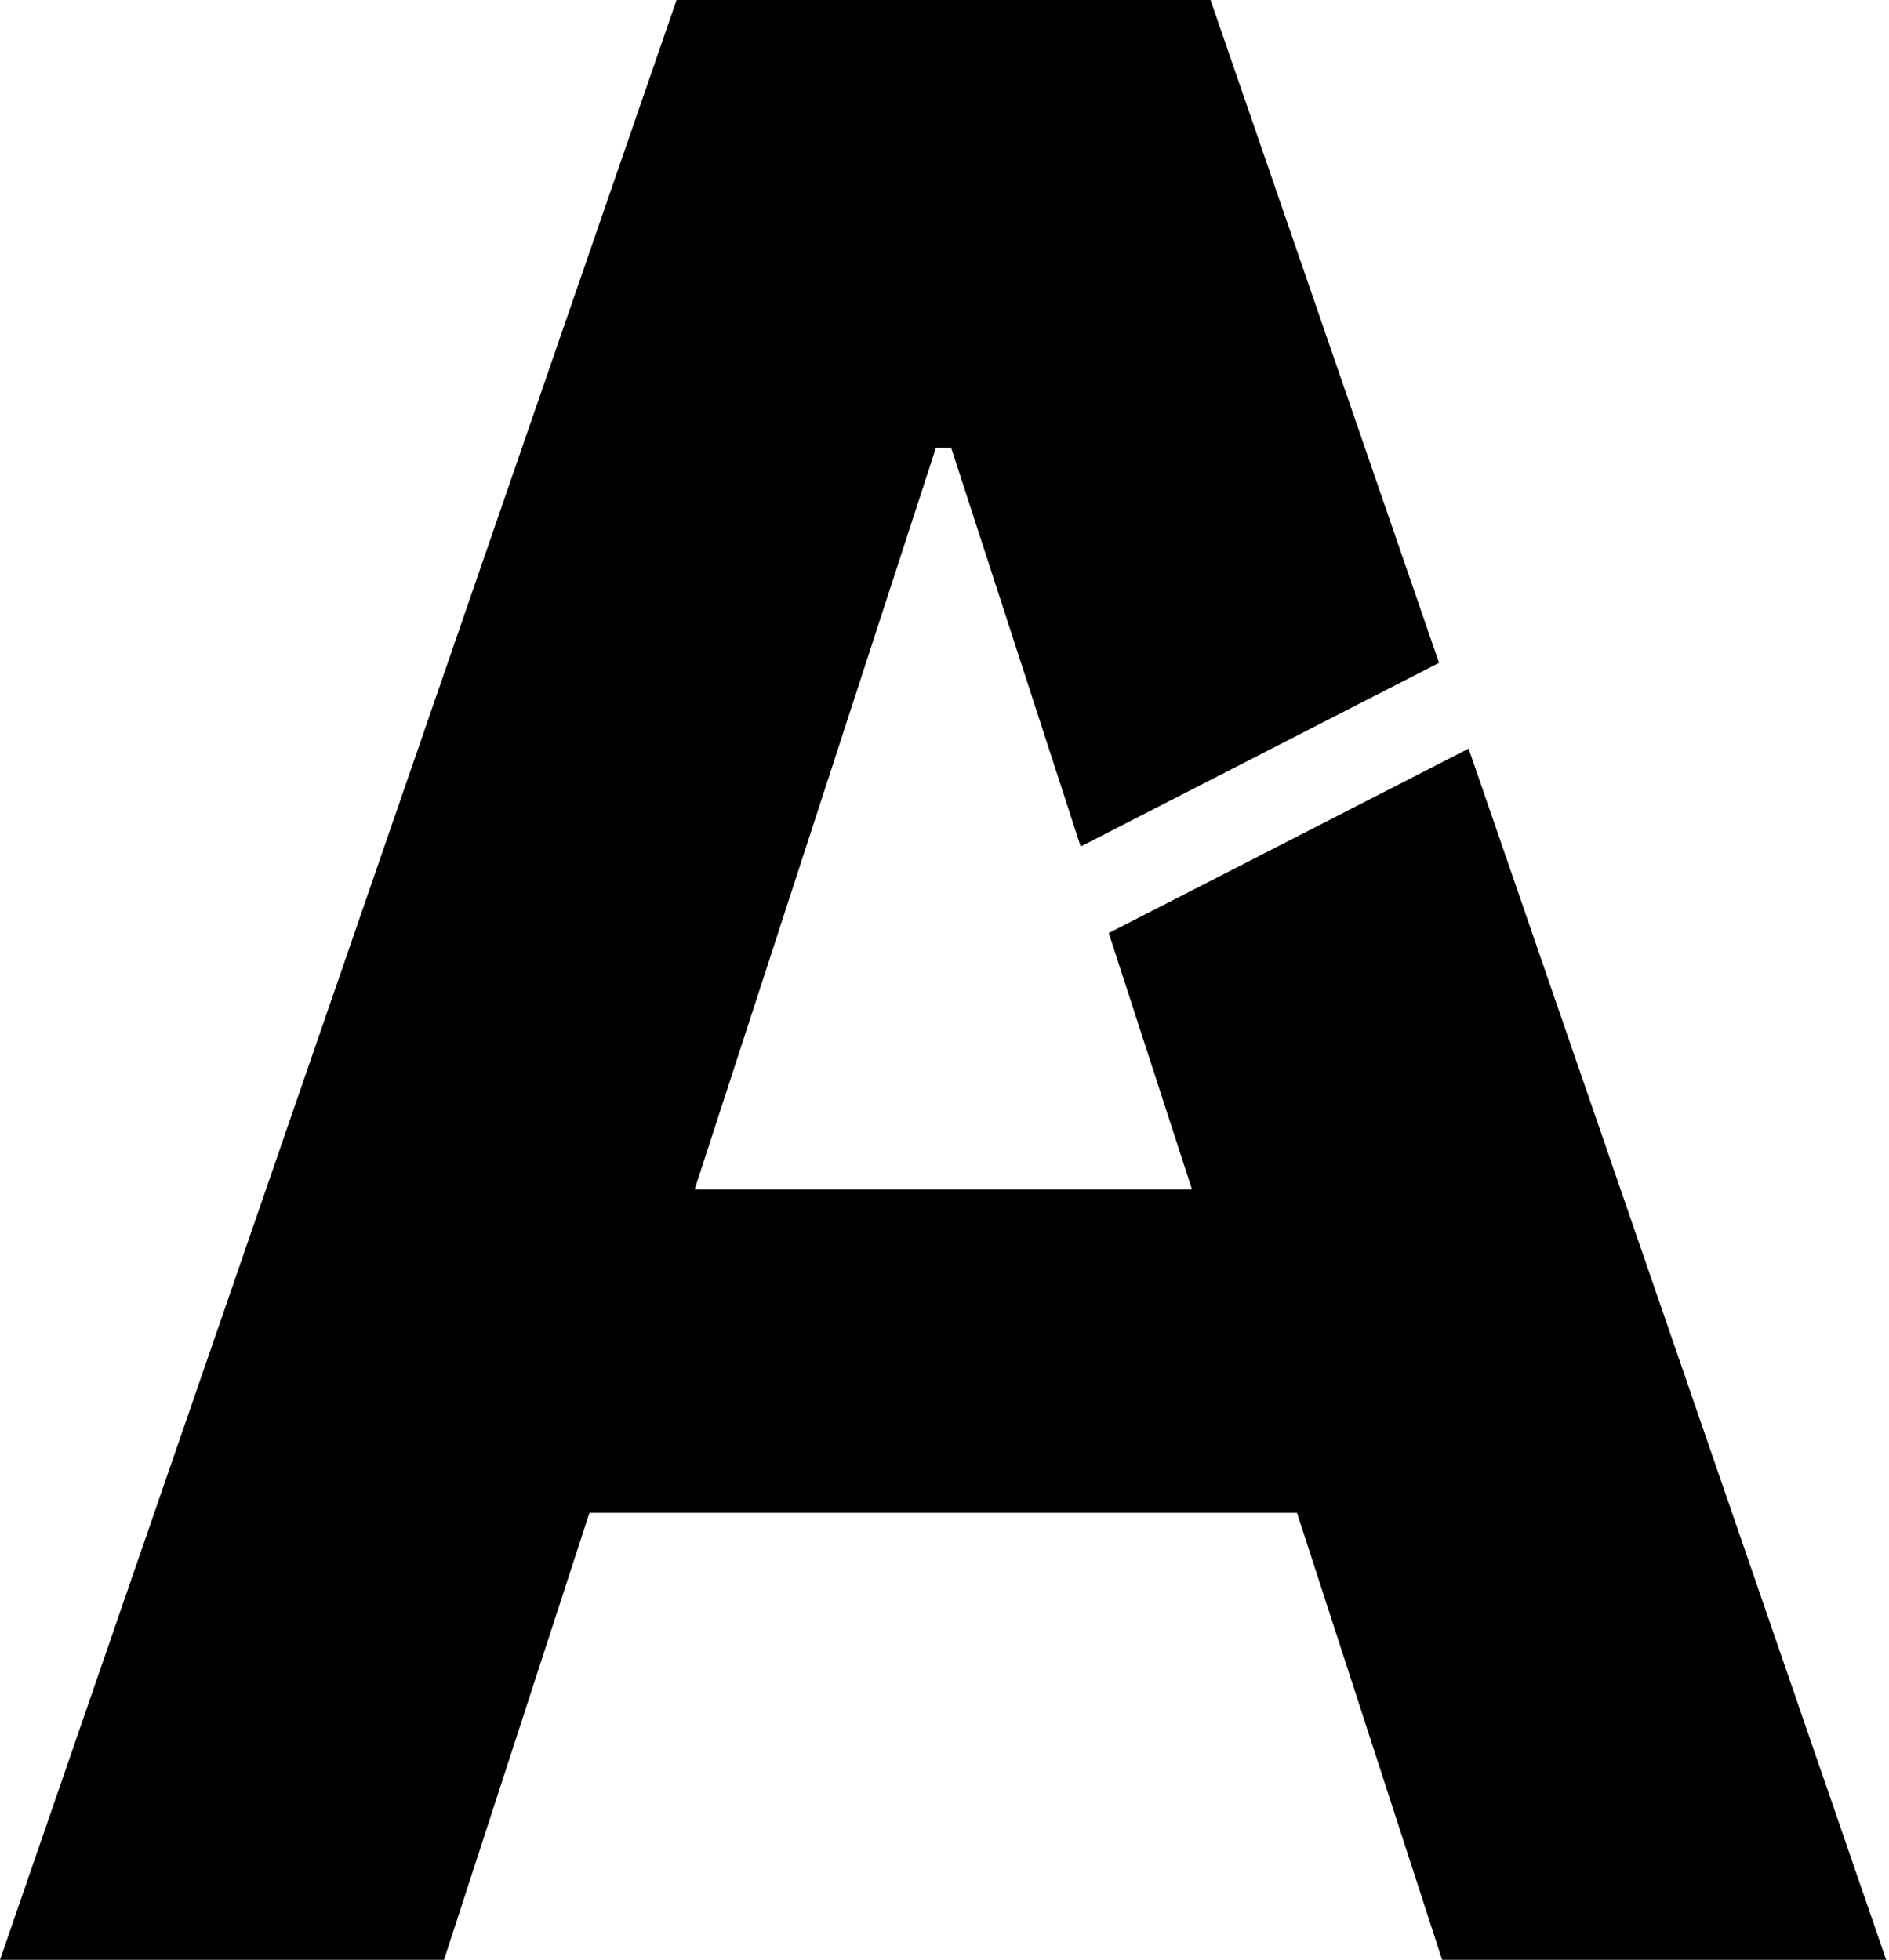 <svg width="160" height="166" viewBox="0 0 160 166" fill="none" xmlns="http://www.w3.org/2000/svg">
<path d="M0 166H37.609L49.923 128.147H109.859L122.149 166H159.759L124.393 63.41L93.912 79.031L100.964 100.751H58.836L79.272 37.934H80.568L91.532 71.701L121.888 56.144L102.534 0H57.306L0 166Z" fill="black"/>
</svg>
